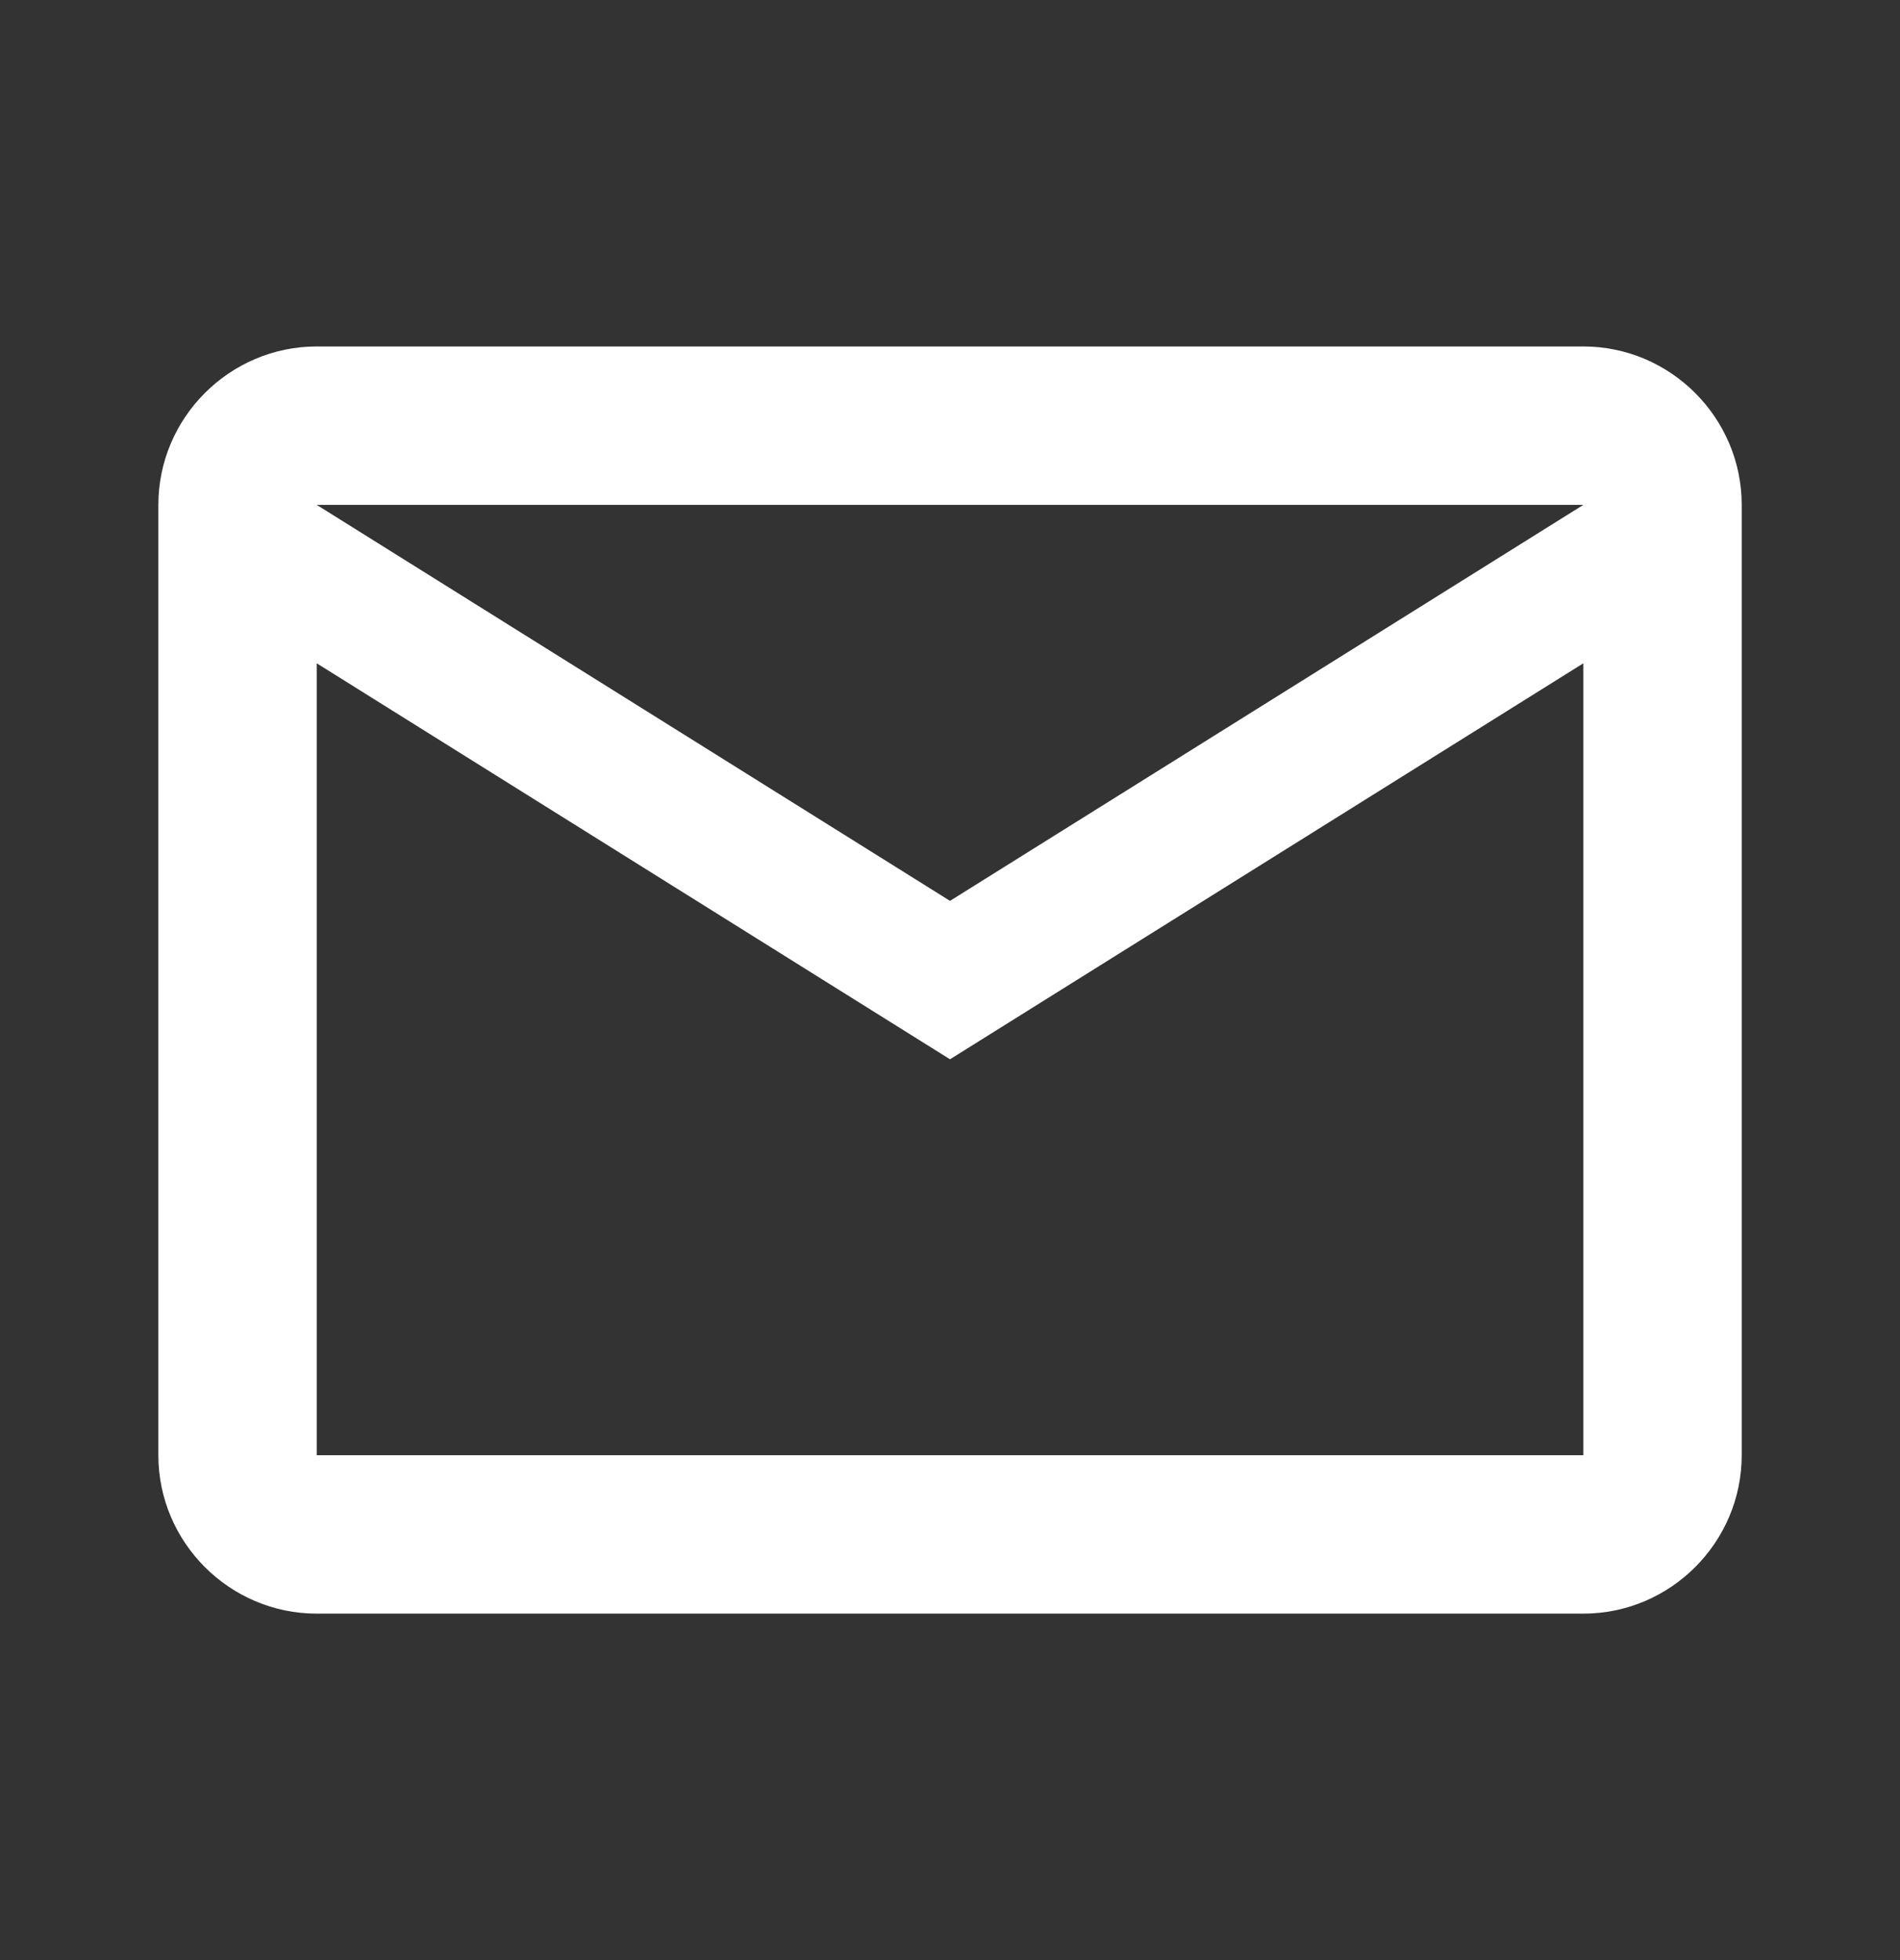 <svg width="32" height="33" viewBox="0 0 32 33" fill="none" xmlns="http://www.w3.org/2000/svg">
<rect x="0" y="0" width="32" height="33" fill="#333333" stroke="none"/>
<path d="M29.334 8.5C29.334 7.034 28.134 5.833 26.667 5.833H5.334C3.867 5.833 2.667 7.034 2.667 8.5V24.5C2.667 25.967 3.867 27.167 5.334 27.167H26.667C28.134 27.167 29.334 25.967 29.334 24.5V8.5ZM26.667 8.5L16 15.167L5.334 8.5H26.667ZM26.667 24.5H5.334V11.167L16 17.834L26.667 11.167V24.5Z" fill="white"/>
</svg>

